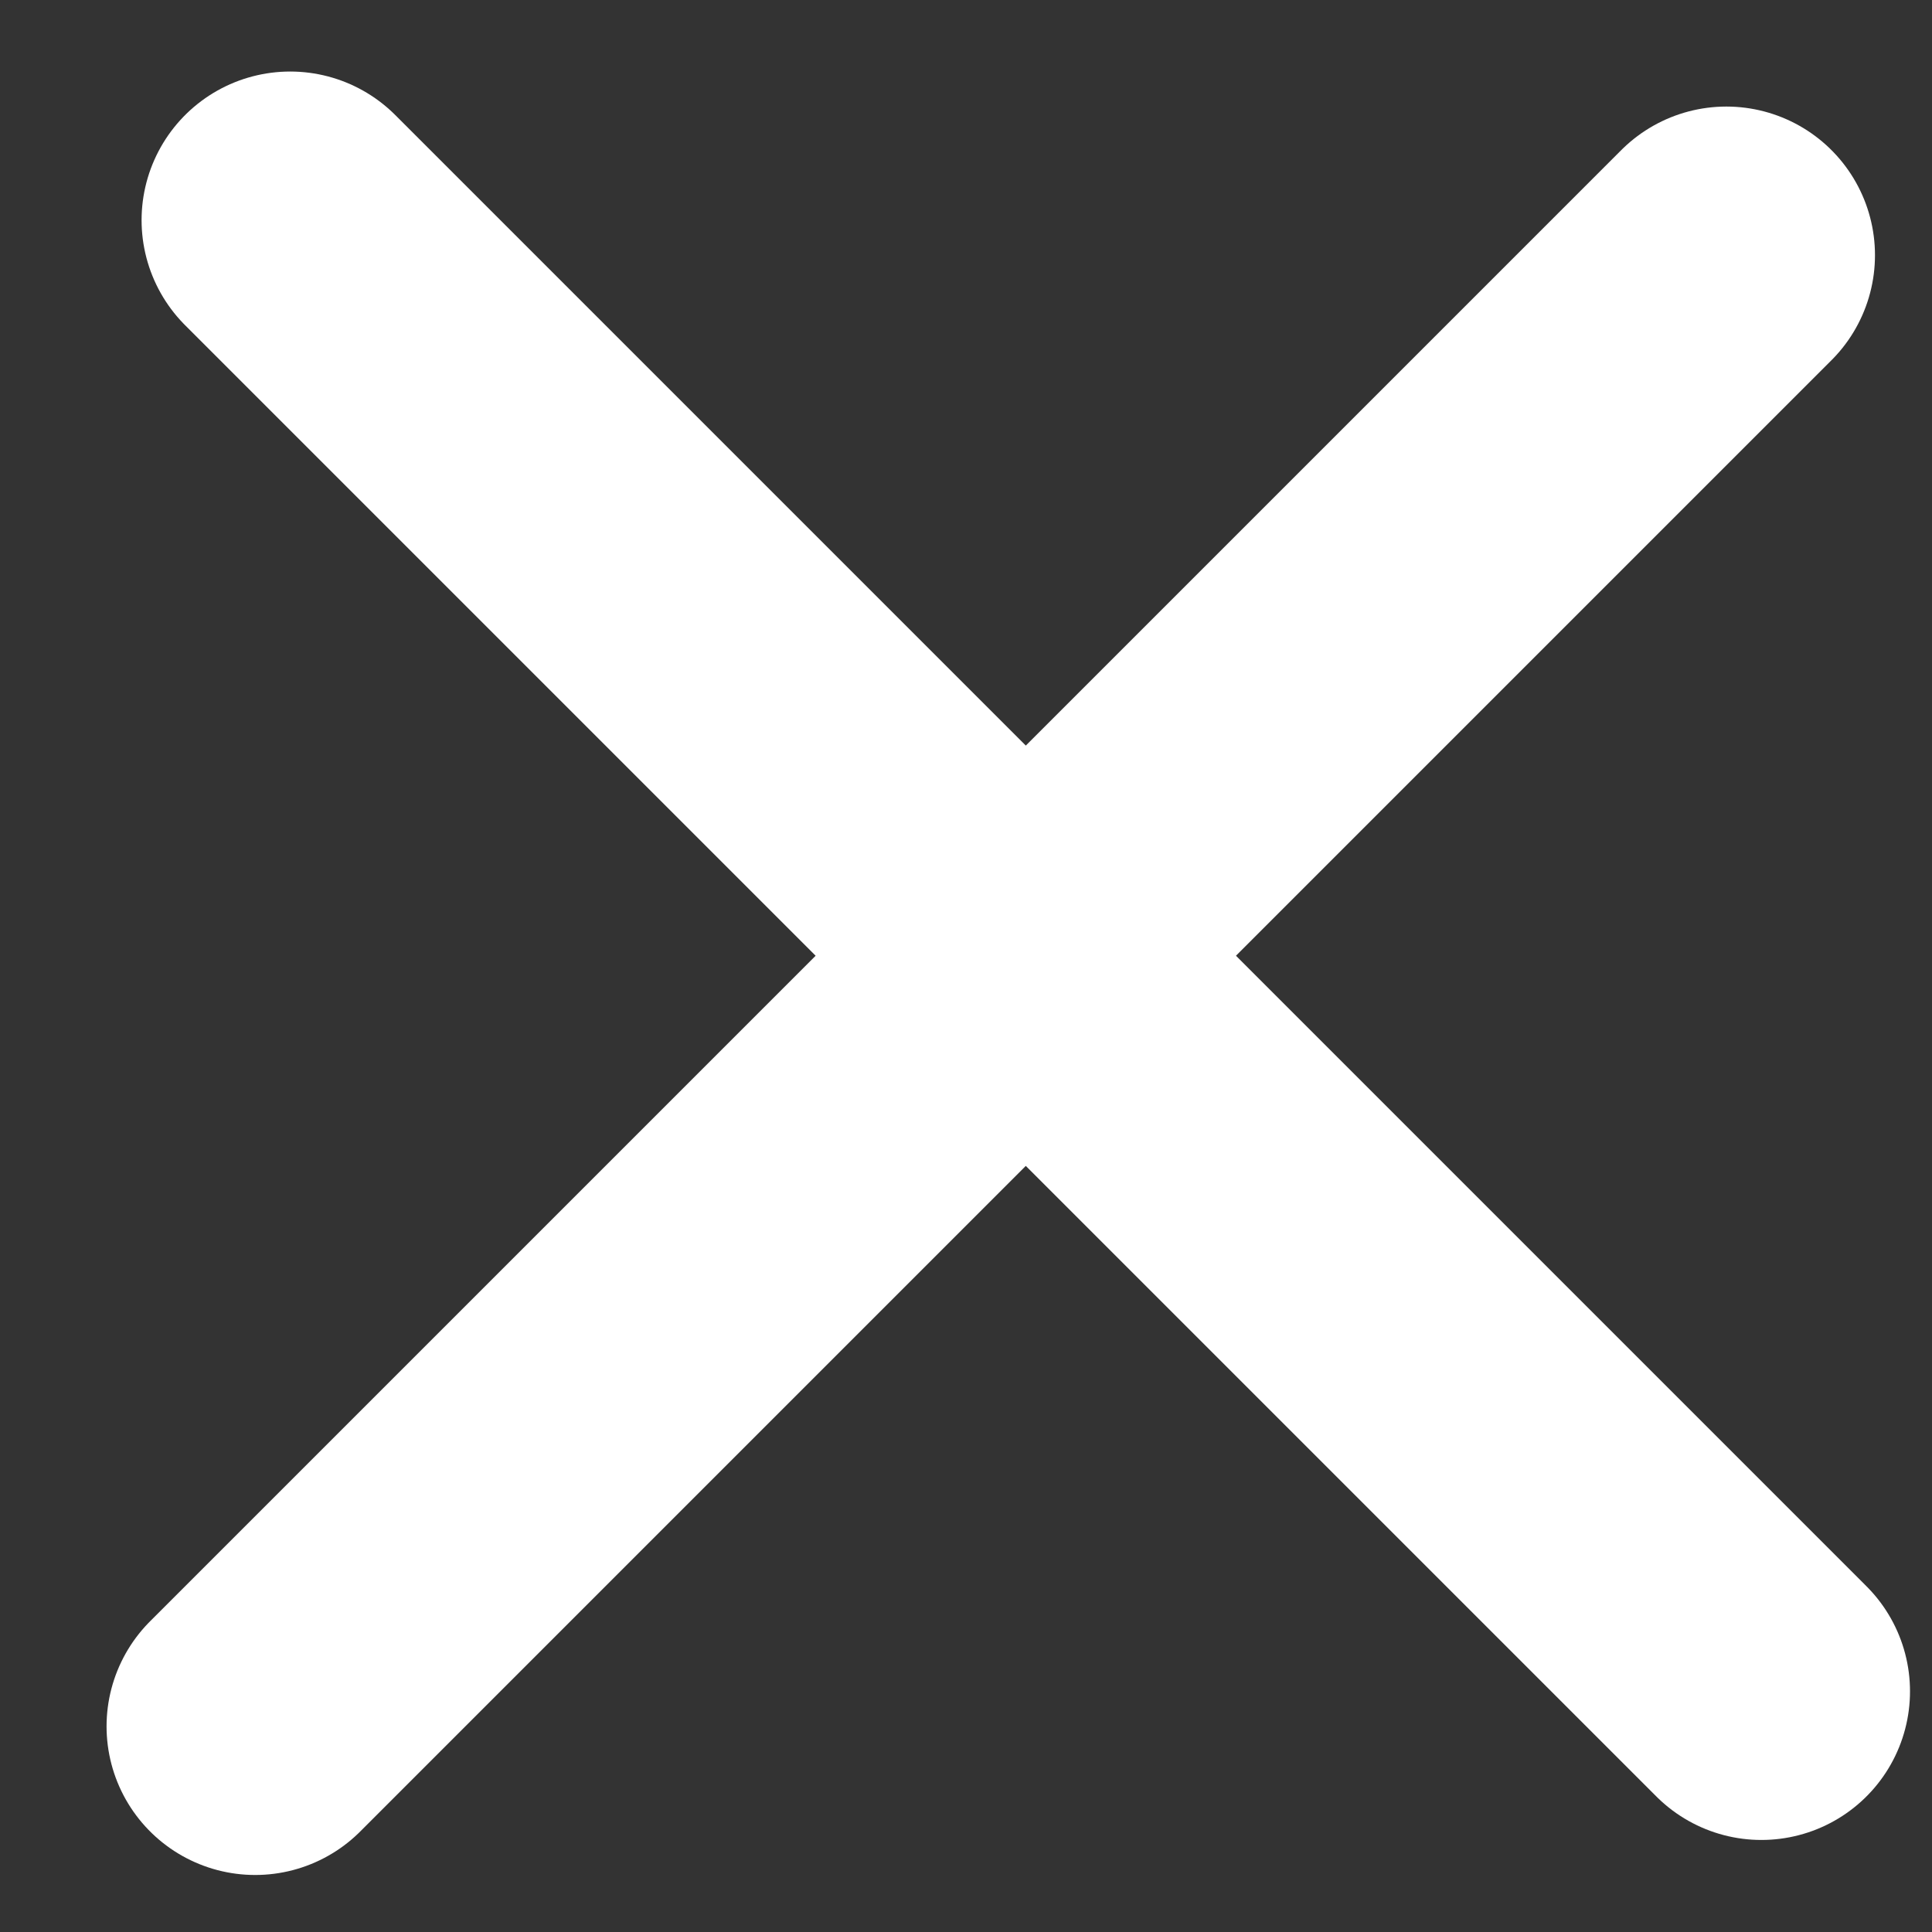 <svg width="39" height="39" viewBox="0 0 39 39" fill="none" xmlns="http://www.w3.org/2000/svg">
<rect x="0" y="0" width="39" height="39" fill="#333333" stroke="none"/>
<line x1="5.858" y1="4.444" x2="35.556" y2="34.142" stroke="white" stroke-width="6" stroke-linecap="round"/>
<line x1="34.849" y1="5.151" x2="5.151" y2="34.849" stroke="white" stroke-width="6" stroke-linecap="round"/>
</svg>
